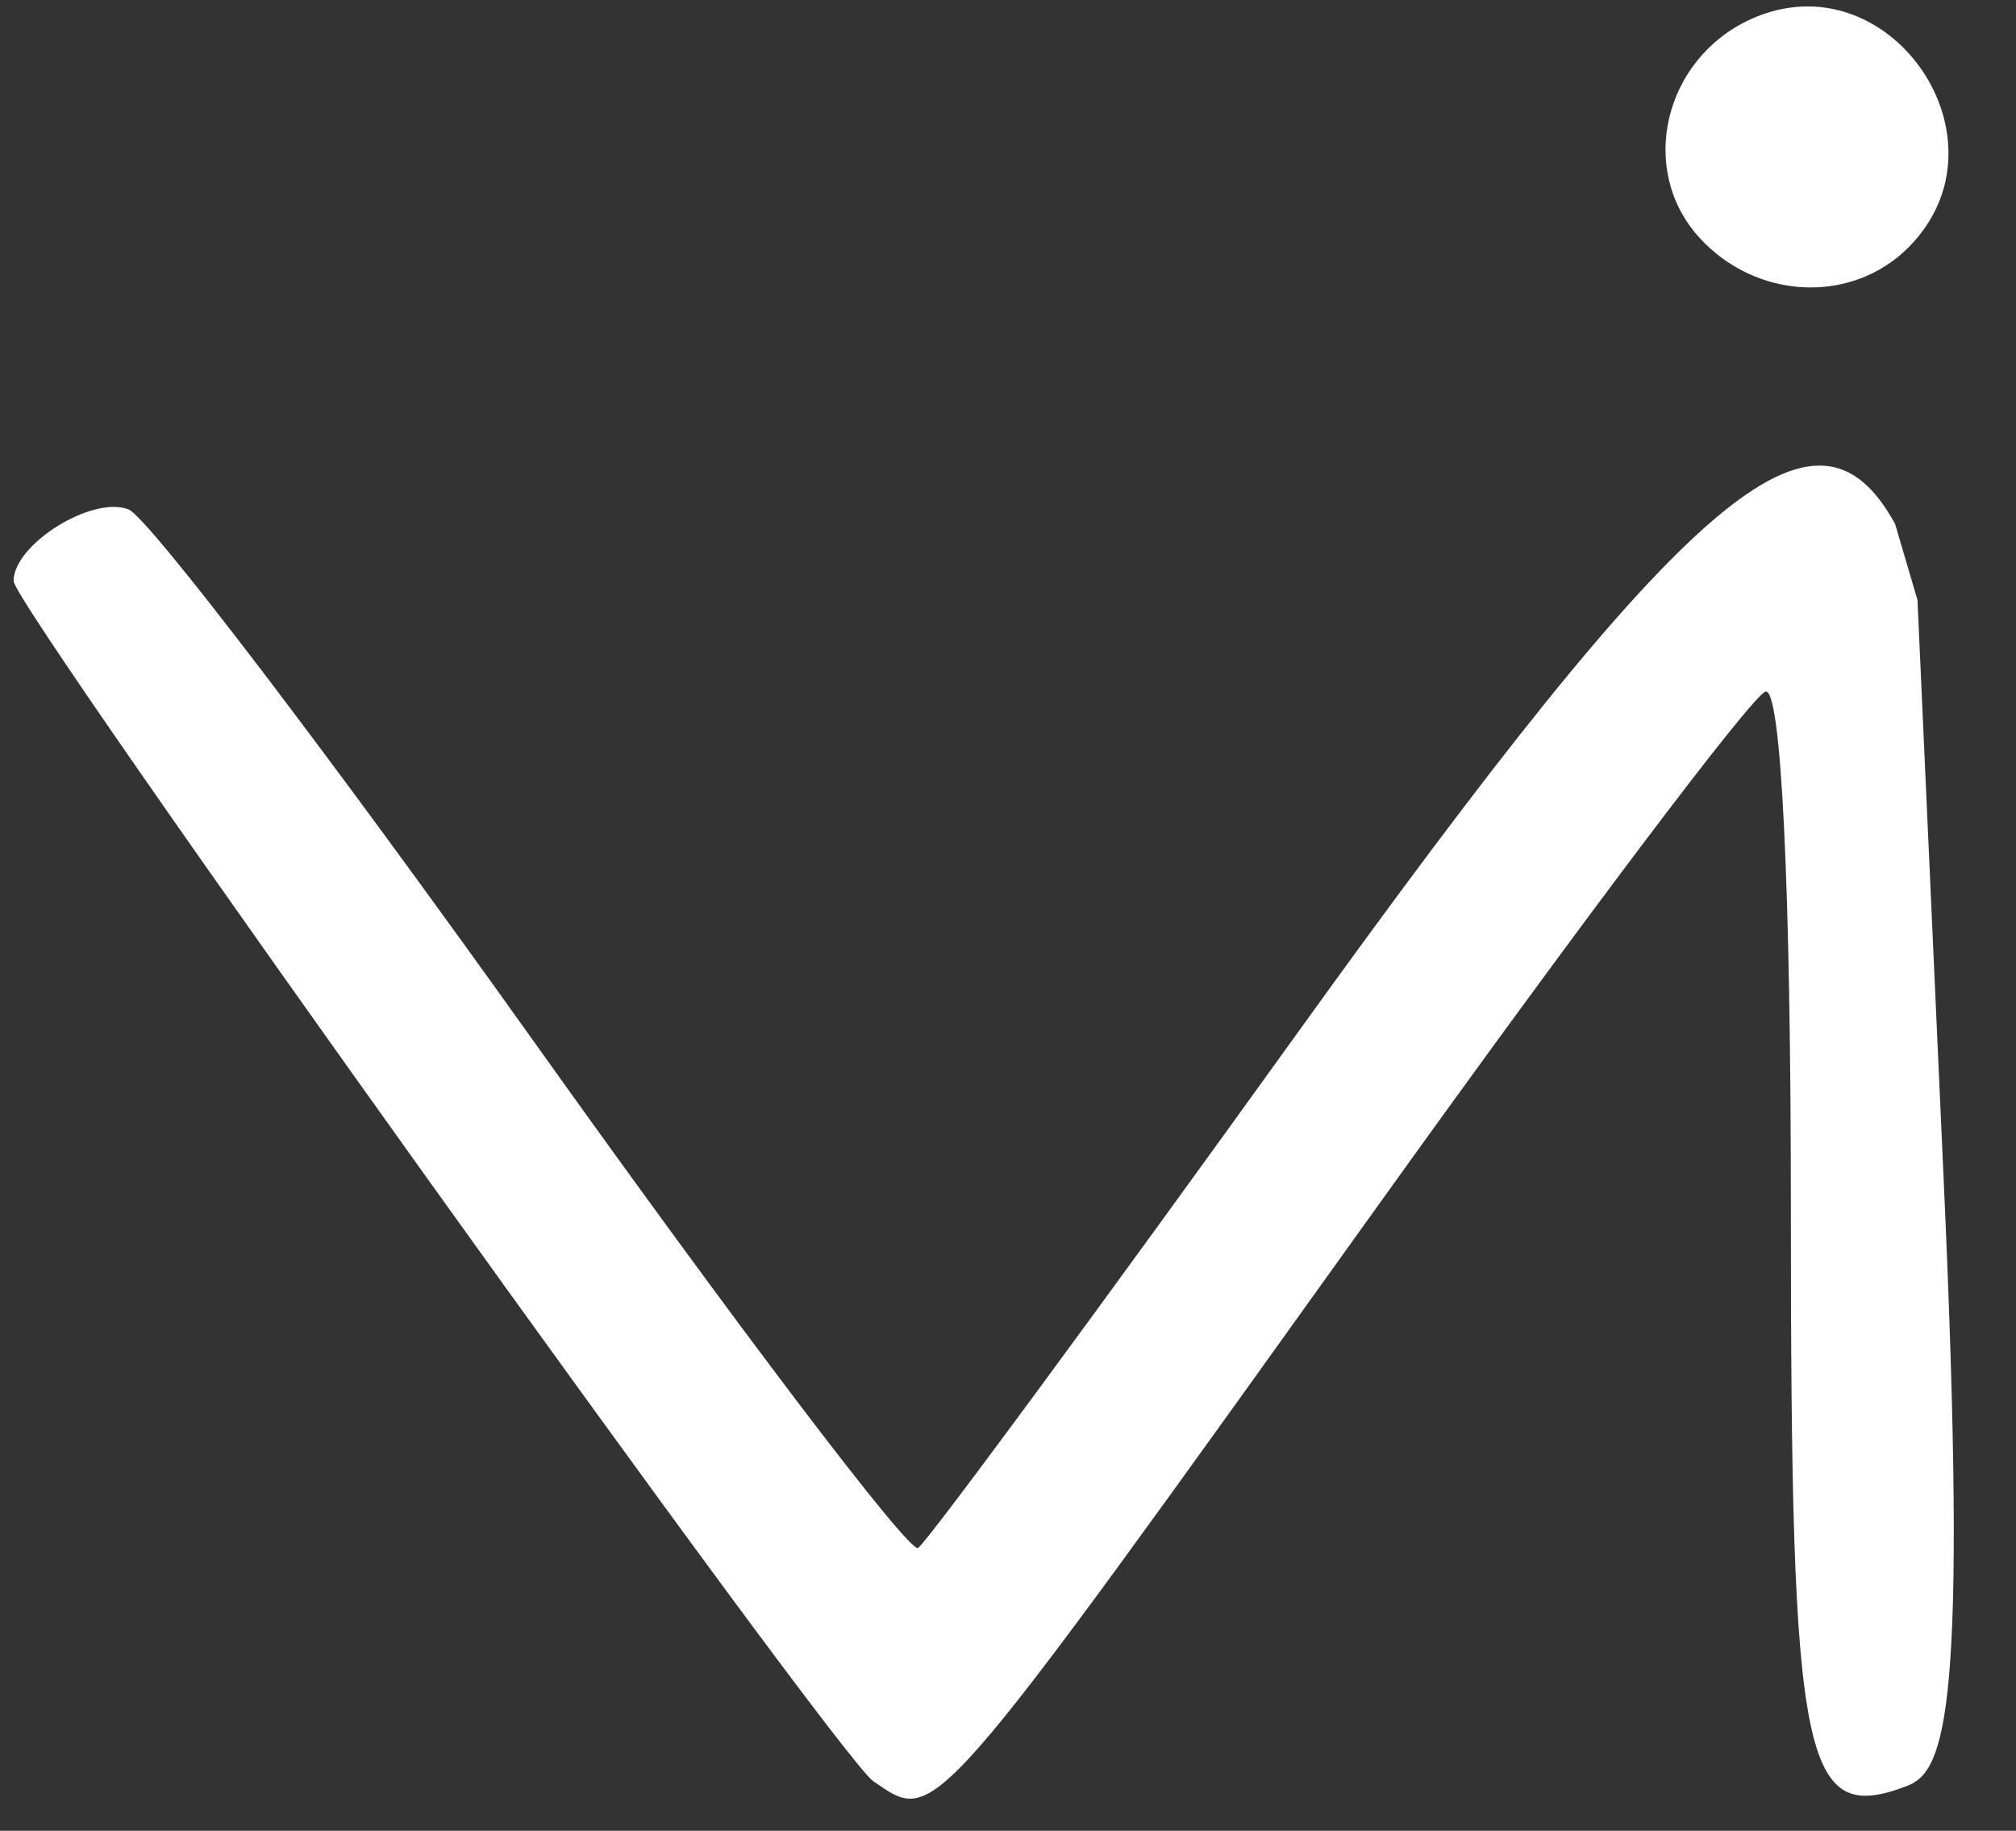 <?xml version="1.0" encoding="UTF-8" standalone="no"?>
<svg version="1.1" width="101.333" height="92" viewBox="0 0 101.333 92" xmlns="http://www.w3.org/2000/svg" xmlns:svg="http://www.w3.org/2000/svg" fill="#ffffff">
<rect x="0" y="0" width="101.333" height="92" fill="#333333" stroke="none"/>
<path d="m 98.327,74.333 c -66.527,-50.081 -33.264,-25.041 0,0 z" />
<path d="M 43.901,89.514 C 42.046,88.259 0.683,30.531 0.683,29.196 c 0,-1.842 3.944,-4.302 5.772,-3.6 0.994,0.381 10.148,12.393 20.343,26.693 10.195,14.3 18.902,25.774 19.348,25.498 0.447,-0.276 9.024,-11.915 19.06,-25.865 C 84.998,24.413 91.284,19.079 95.257,26.332 l 1.124,3.821 1.328,29.372 c 1.185,26.214 0.124,29.461 -1.836,30.214 -5.246,2.013 -5.856,-0.988 -5.856,-28.812 0,-16.458 -0.489,-26.445 -1.282,-26.17 C 88.029,35.001 79.282,46.601 69.297,60.534 46.529,92.304 47.087,91.668 43.901,89.514 Z M 85.399,11.921 C 82.315,8.514 83.634,2.955 87.999,0.966 94.936,-2.194 101.316,7.044 95.921,12.439 93.054,15.306 88.248,15.069 85.399,11.921 Z" />
</svg>

